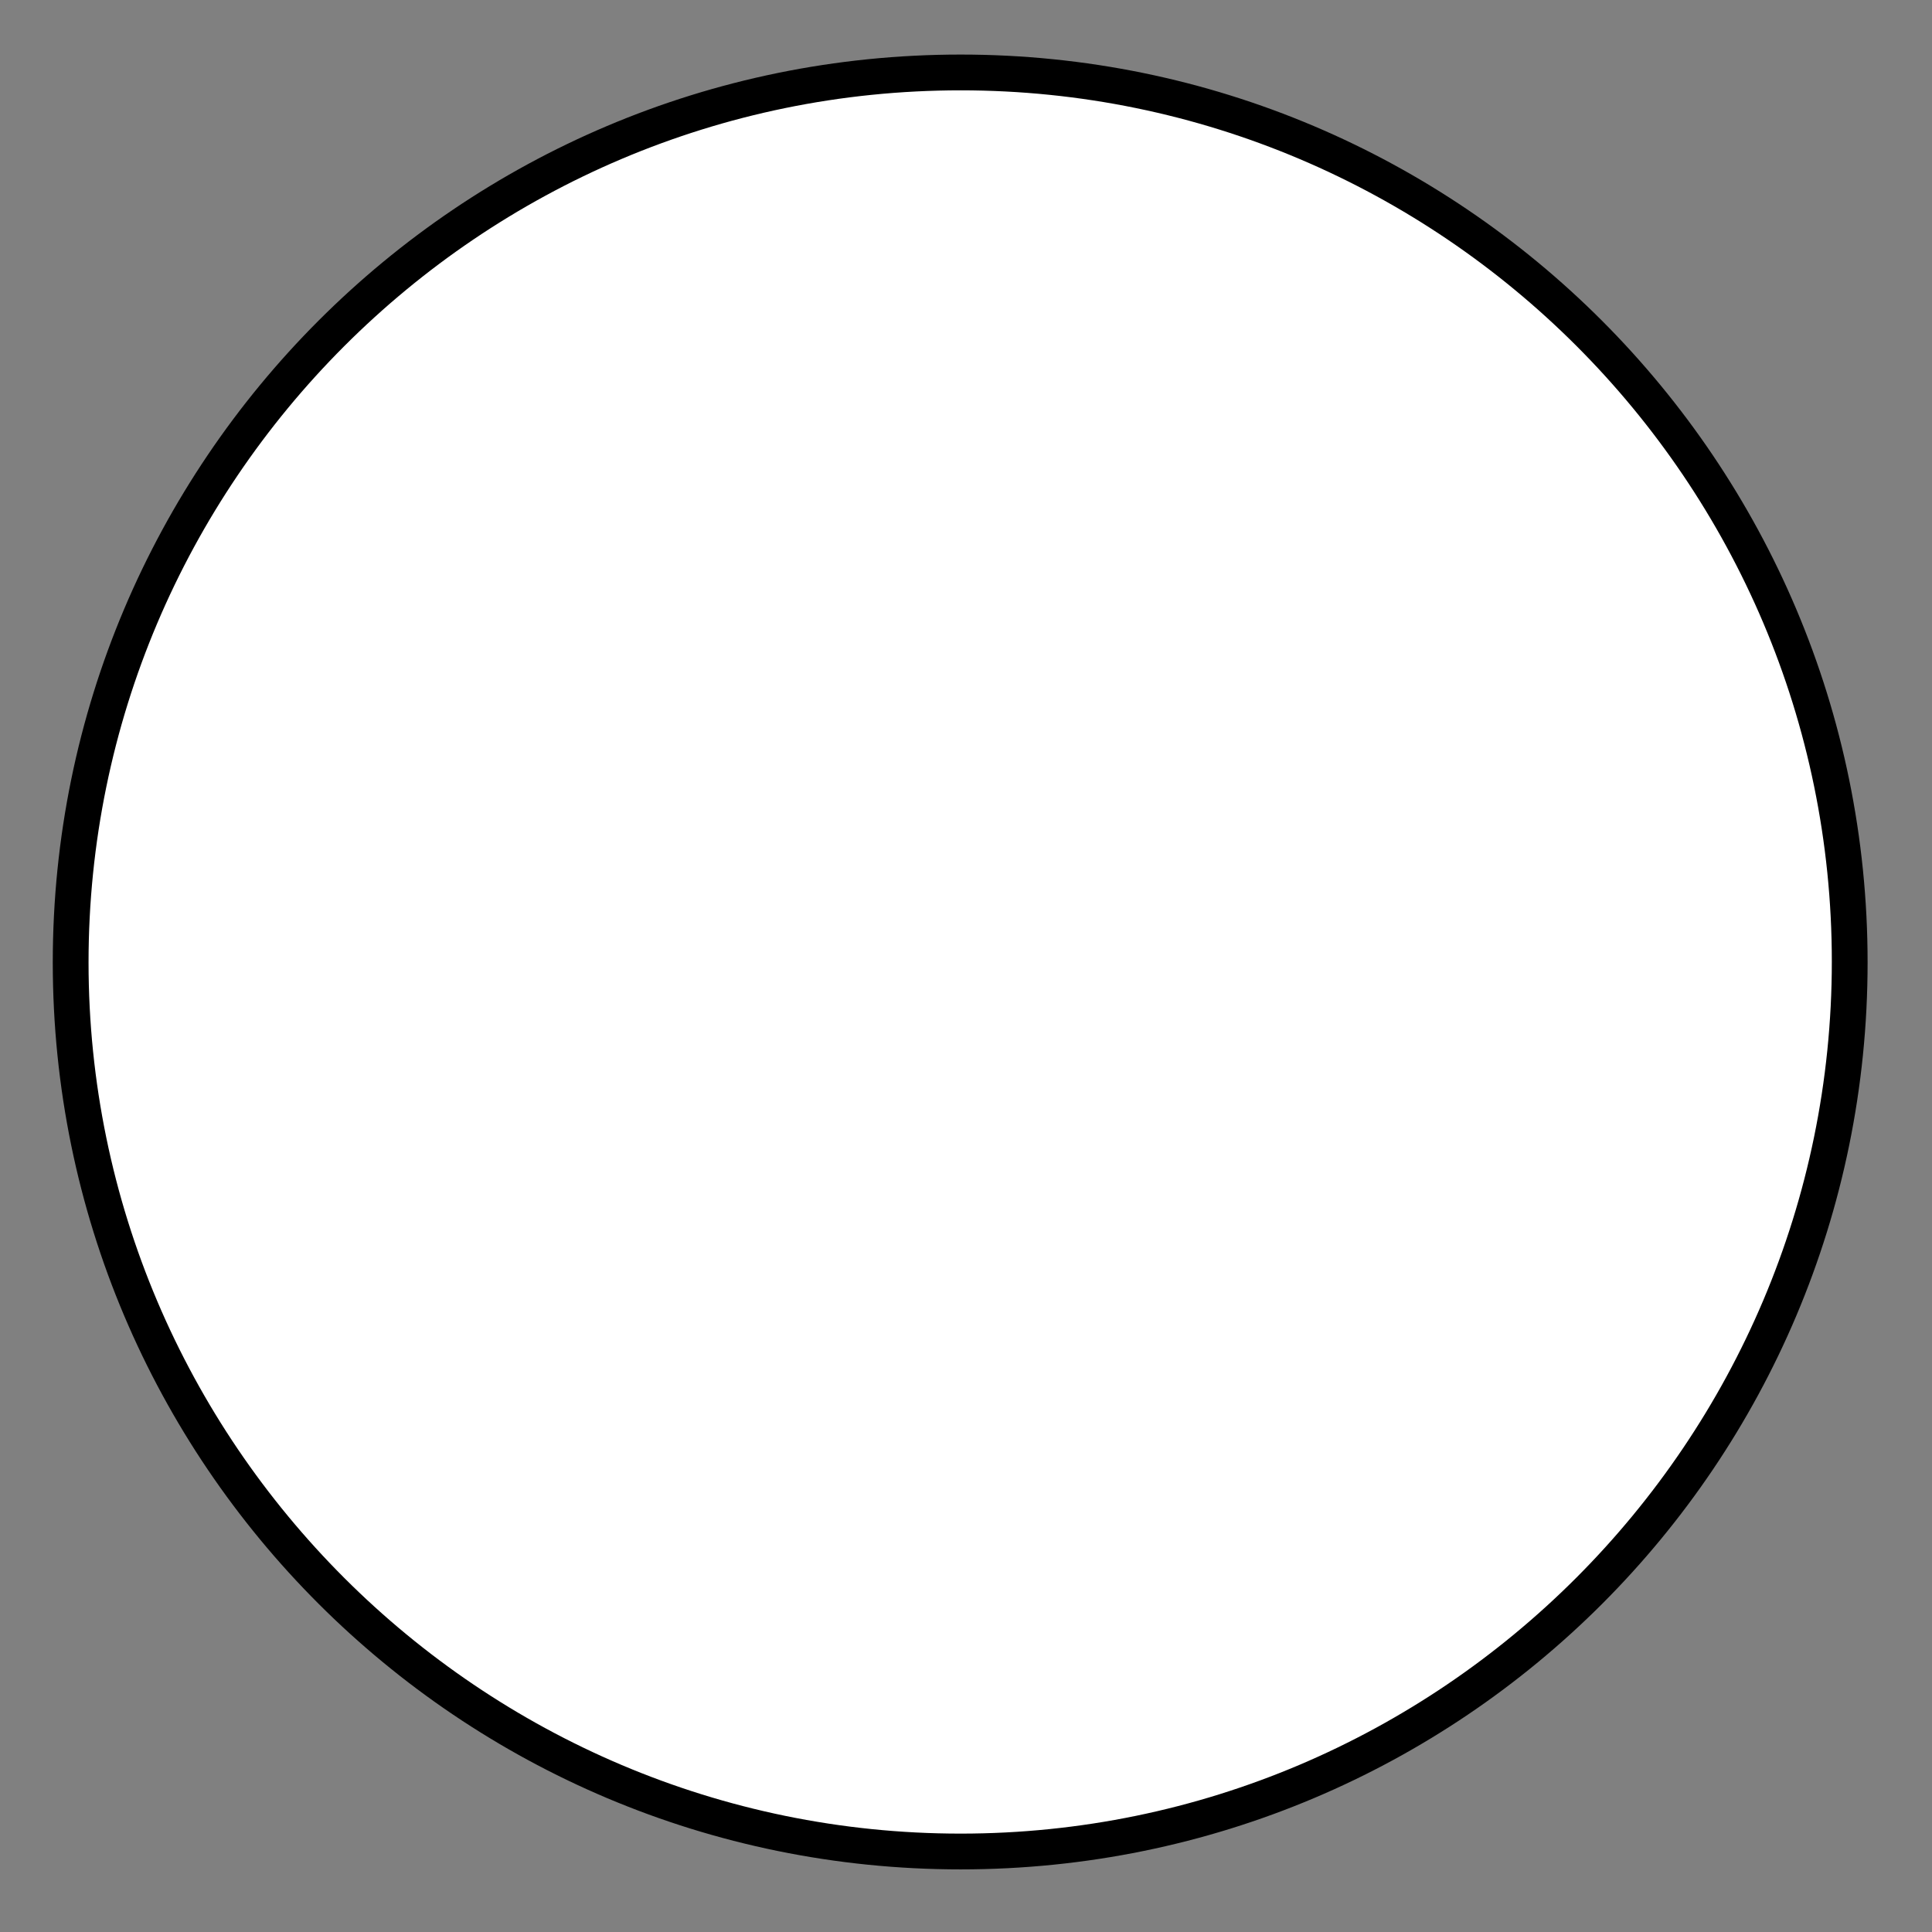 <?xml version="1.0" encoding="utf-8"?>
<!-- Generator: Adobe Illustrator 27.0.0, SVG Export Plug-In . SVG Version: 6.00 Build 0)  -->
<svg version="1.1" id="Layer_1" xmlns="http://www.w3.org/2000/svg" xmlns:xlink="http://www.w3.org/1999/xlink" x="0px" y="0px"
	 viewBox="0 0 216 216" style="enable-background:new 0 0 216 216;" xml:space="preserve">
<rect x="0" y="0" width="216" height="216" fill="#808080" stroke="none"/>
<style type="text/css">
	.st0{fill:#FFFFFF;}
</style>
<g>
	<circle class="st0" cx="107.4" cy="107.6" r="99.4"/>
	<path d="M107.4,10.1c53.7,0,97.4,43.7,97.4,97.4S161.1,205,107.4,205S9.9,161.3,9.9,107.6S53.6,10.1,107.4,10.1 M107.4,6.1
		C51.3,6.1,5.9,51.6,5.9,107.6S51.3,209,107.4,209s101.4-45.4,101.4-101.4S163.4,6.1,107.4,6.1L107.4,6.1z"/>
</g>
</svg>

